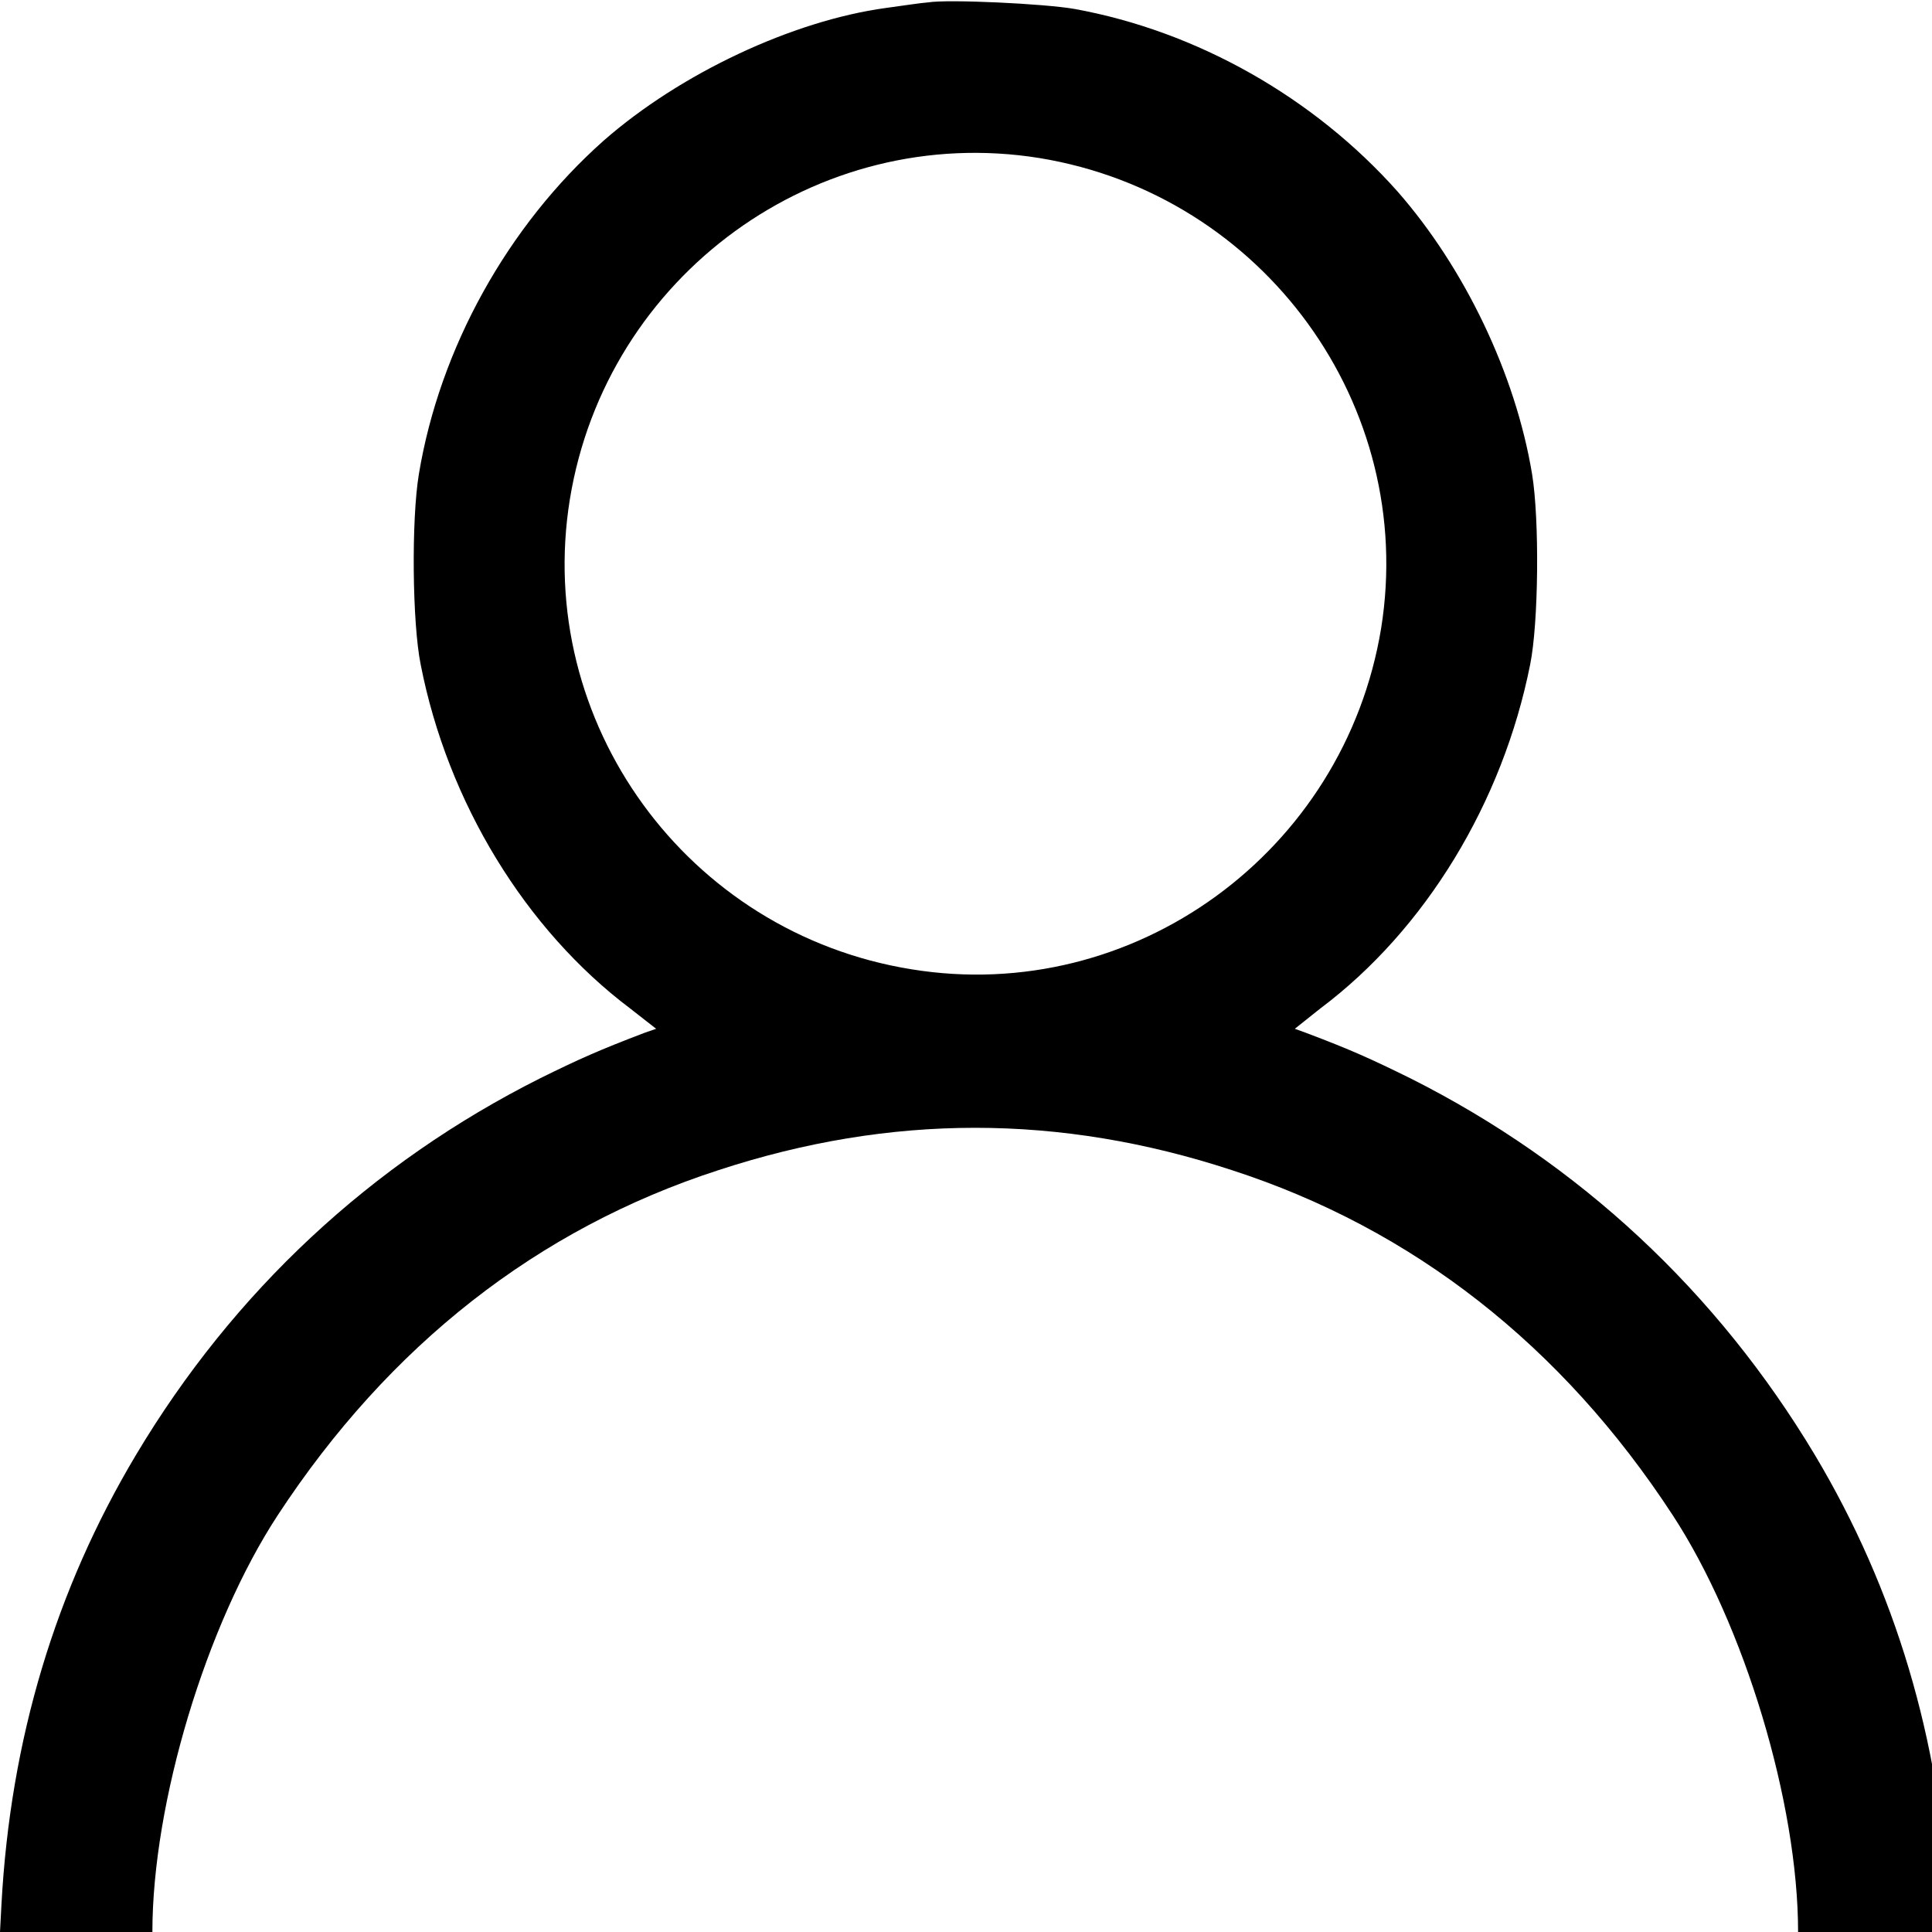 <?xml version="1.0" encoding="UTF-8"?>
<svg xmlns="http://www.w3.org/2000/svg" xmlns:xlink="http://www.w3.org/1999/xlink" width="16pt" height="16pt" viewBox="0 0 16 16" version="1.1">
<g id="surface1">
<path style=" stroke:none;fill-rule:nonzero;fill:rgb(0%,0%,0%);fill-opacity:1;" d="M 7.684 0.02 C 7.633 0.023 7.477 0.047 7.336 0.066 C 6.562 0.172 5.633 0.609 5 1.164 C 4.203 1.871 3.641 2.887 3.469 3.926 C 3.406 4.305 3.414 5.16 3.484 5.504 C 3.707 6.645 4.352 7.699 5.219 8.352 L 5.434 8.52 L 5.344 8.551 C 4.965 8.695 4.797 8.77 4.473 8.93 C 3.074 9.633 1.934 10.695 1.125 12.051 C 0.461 13.164 0.086 14.402 0.012 15.773 L -0.008 16.152 L 1.262 16.152 L 1.262 16 C 1.262 14.93 1.707 13.453 2.301 12.547 C 3.223 11.141 4.453 10.176 5.949 9.691 C 7.375 9.223 8.777 9.223 10.203 9.691 C 11.699 10.176 12.934 11.141 13.852 12.547 C 14.445 13.453 14.891 14.93 14.891 16 L 14.891 16.152 L 16.164 16.152 L 16.141 15.773 C 16.066 14.402 15.695 13.164 15.031 12.051 C 14.219 10.695 13.078 9.633 11.68 8.93 C 11.355 8.77 11.191 8.695 10.809 8.551 L 10.723 8.52 L 10.934 8.352 C 11.805 7.699 12.445 6.645 12.672 5.504 C 12.742 5.16 12.75 4.305 12.688 3.926 C 12.551 3.098 12.129 2.219 11.574 1.586 C 10.883 0.809 9.914 0.258 8.898 0.074 C 8.656 0.031 7.852 -0.008 7.684 0.02 Z M 8.609 1.309 C 10.465 1.613 11.734 3.359 11.438 5.203 C 11.133 7.059 9.387 8.328 7.547 8.027 C 5.688 7.727 4.422 5.98 4.719 4.137 C 5.02 2.281 6.766 1.012 8.609 1.309 Z M 8.609 1.309 "/>
</g>
</svg>

